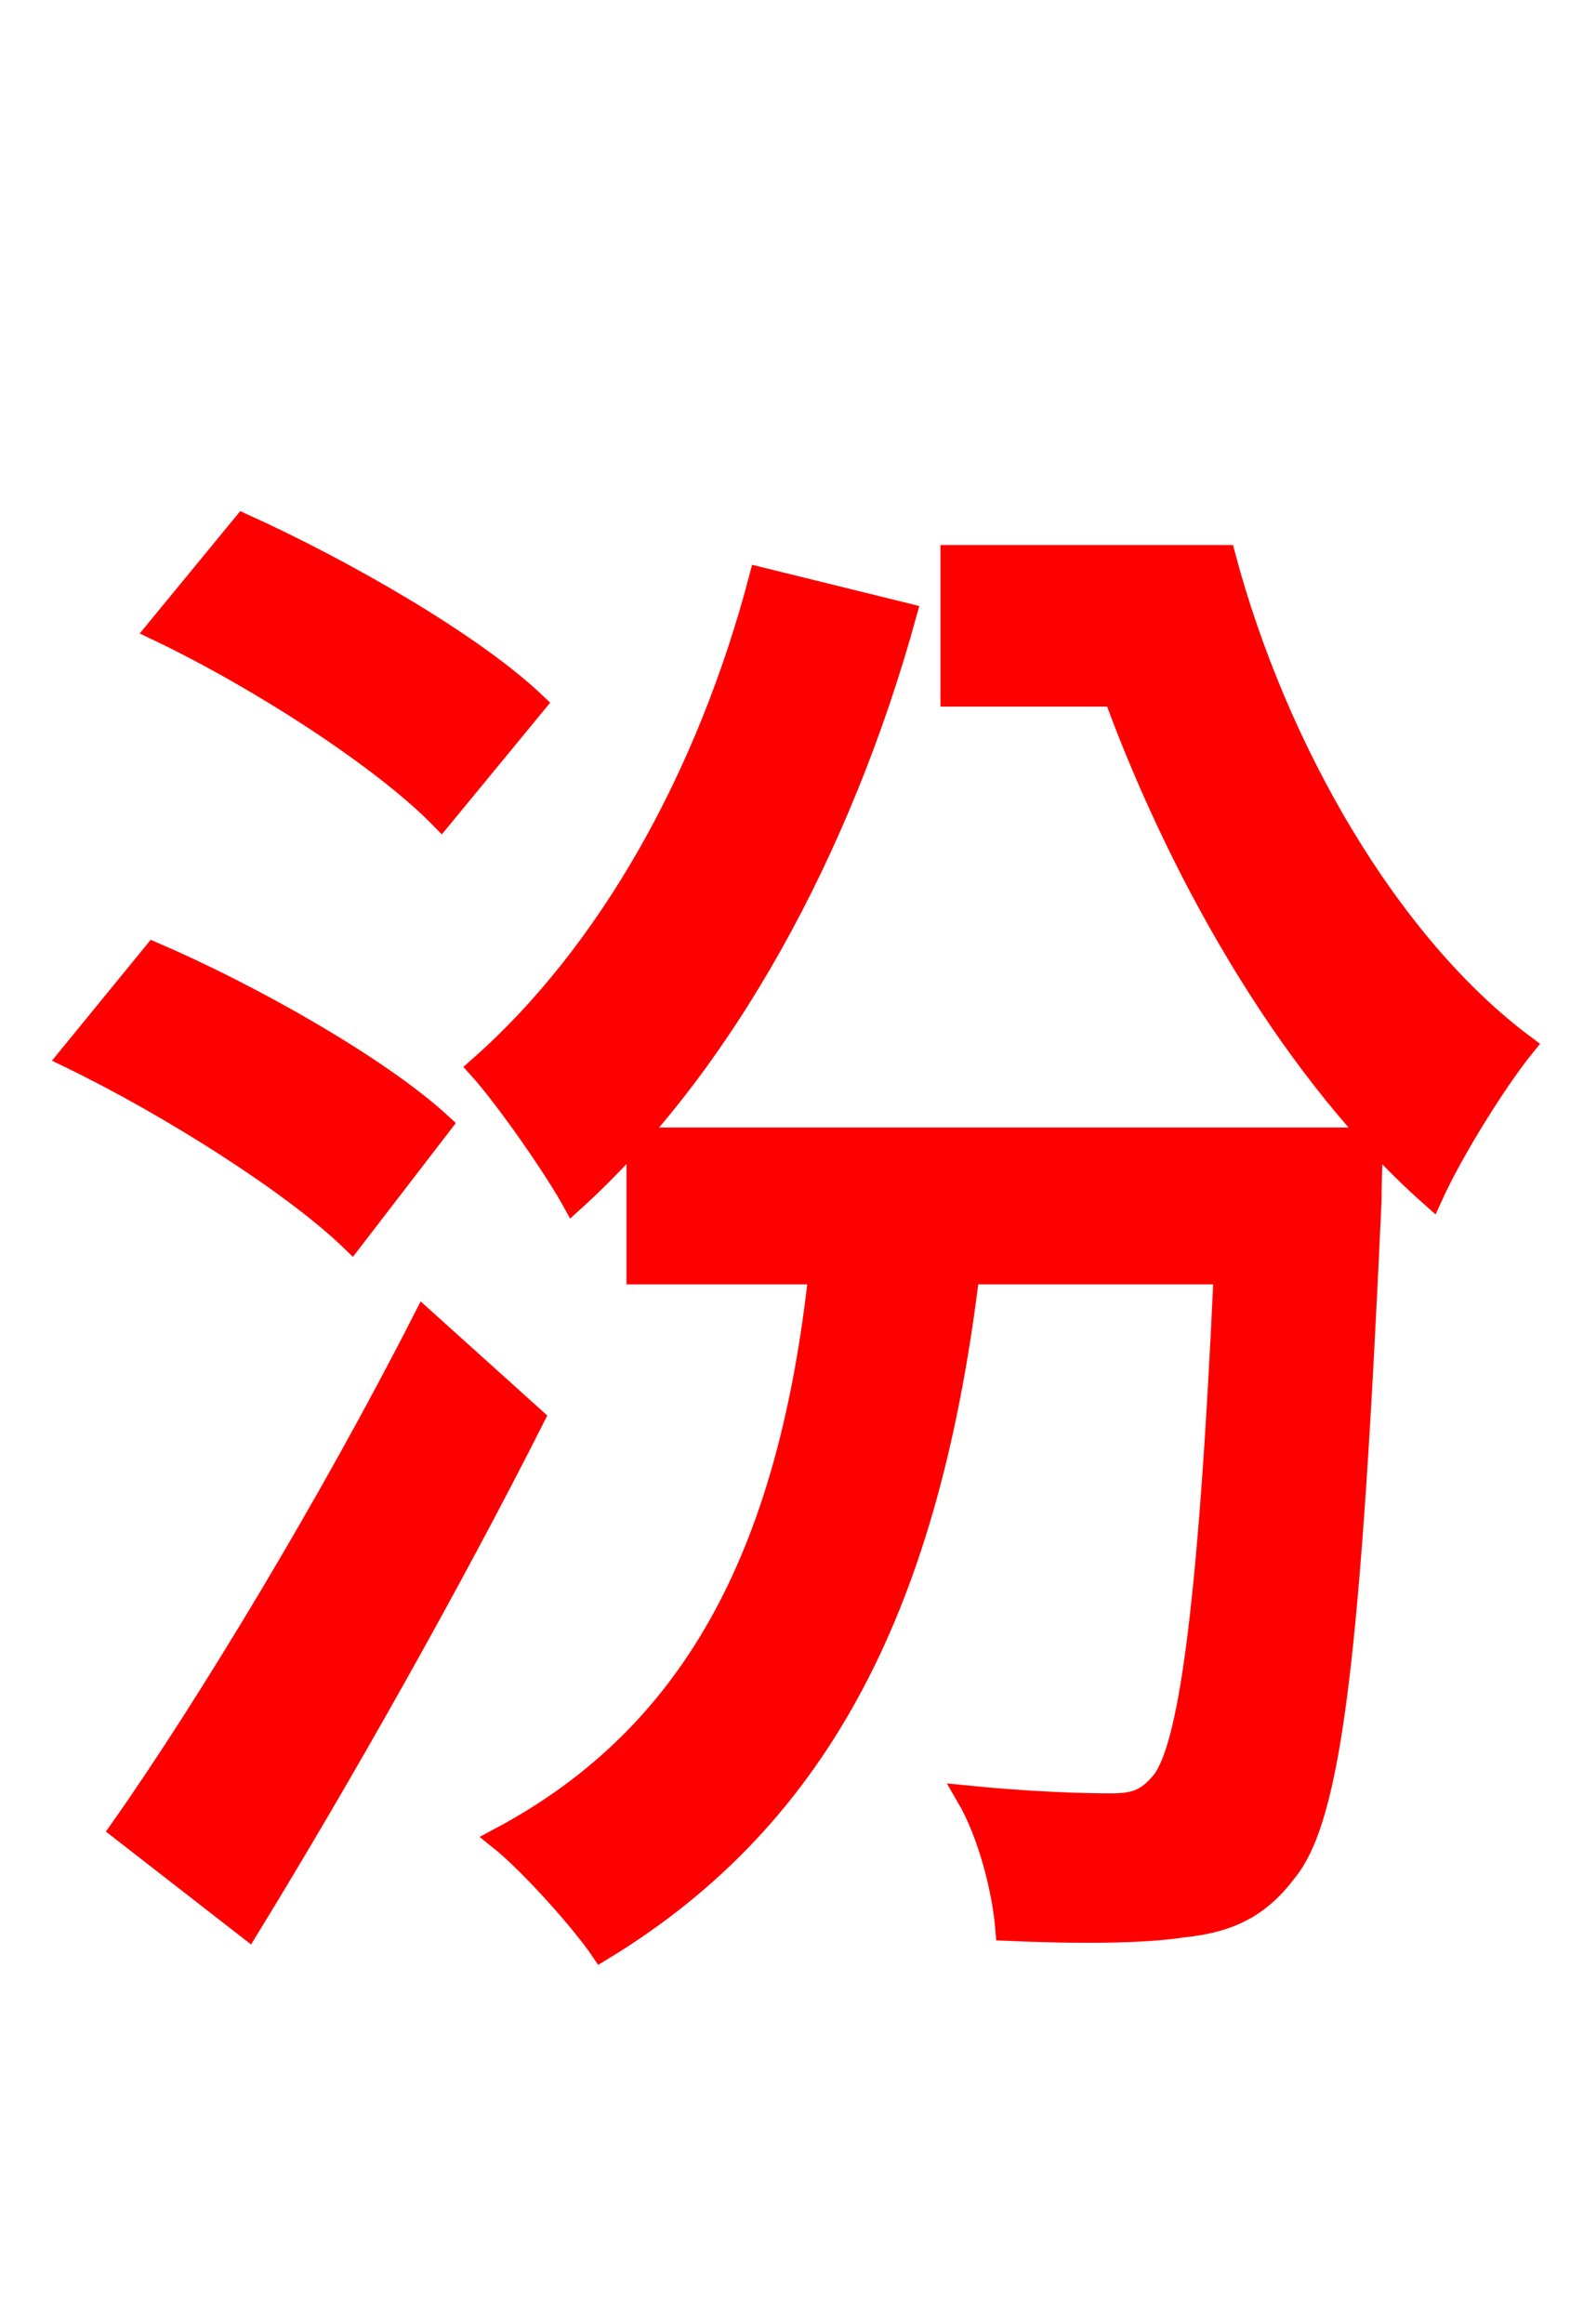 <svg xmlns="http://www.w3.org/2000/svg" xmlns:xlink="http://www.w3.org/1999/xlink" width="72" height="106.56"><path fill="red" stroke="red" d="M34.85 26.50C32.47 35.57 27.94 43.70 21.96 48.96C23.26 50.40 25.49 53.64 26.28 55.08C33.19 48.82 38.59 38.88 41.54 28.15ZM24.55 32.26C21.67 29.52 15.77 26.14 11.16 24.05L7.20 28.87C11.88 31.10 17.57 34.78 20.23 37.51ZM20.23 51.55C17.42 48.96 11.59 45.65 7.06 43.70L3.17 48.46C7.78 50.69 13.46 54.29 16.13 56.88ZM19.44 60.48C15.19 68.83 9.50 78.26 5.54 83.88L11.38 88.42C15.62 81.50 20.59 72.72 24.48 65.02ZM29.23 52.20L29.23 58.39L37.58 58.39C36.22 70.78 32.11 79.42 22.90 84.31C24.34 85.46 26.71 88.13 27.58 89.42C37.80 83.23 42.62 73.22 44.42 58.39L56.16 58.39C55.44 74.16 54.50 80.21 53.28 81.72C52.56 82.58 51.98 82.73 50.90 82.73C49.75 82.73 47.23 82.66 44.35 82.37C45.36 84.10 46.01 86.69 46.15 88.49C49.32 88.63 52.34 88.63 54.22 88.34C56.23 88.13 57.67 87.55 58.97 85.82C61.06 83.30 61.92 75.67 62.86 55.01C62.86 54.14 62.93 52.20 62.93 52.20ZM43.63 25.49L43.63 31.90L51.12 31.90C54.29 40.54 59.47 49.39 65.66 54.86C66.60 52.78 68.62 49.54 69.91 47.95C63.72 43.34 58.54 34.42 56.16 25.49Z"/></svg>
